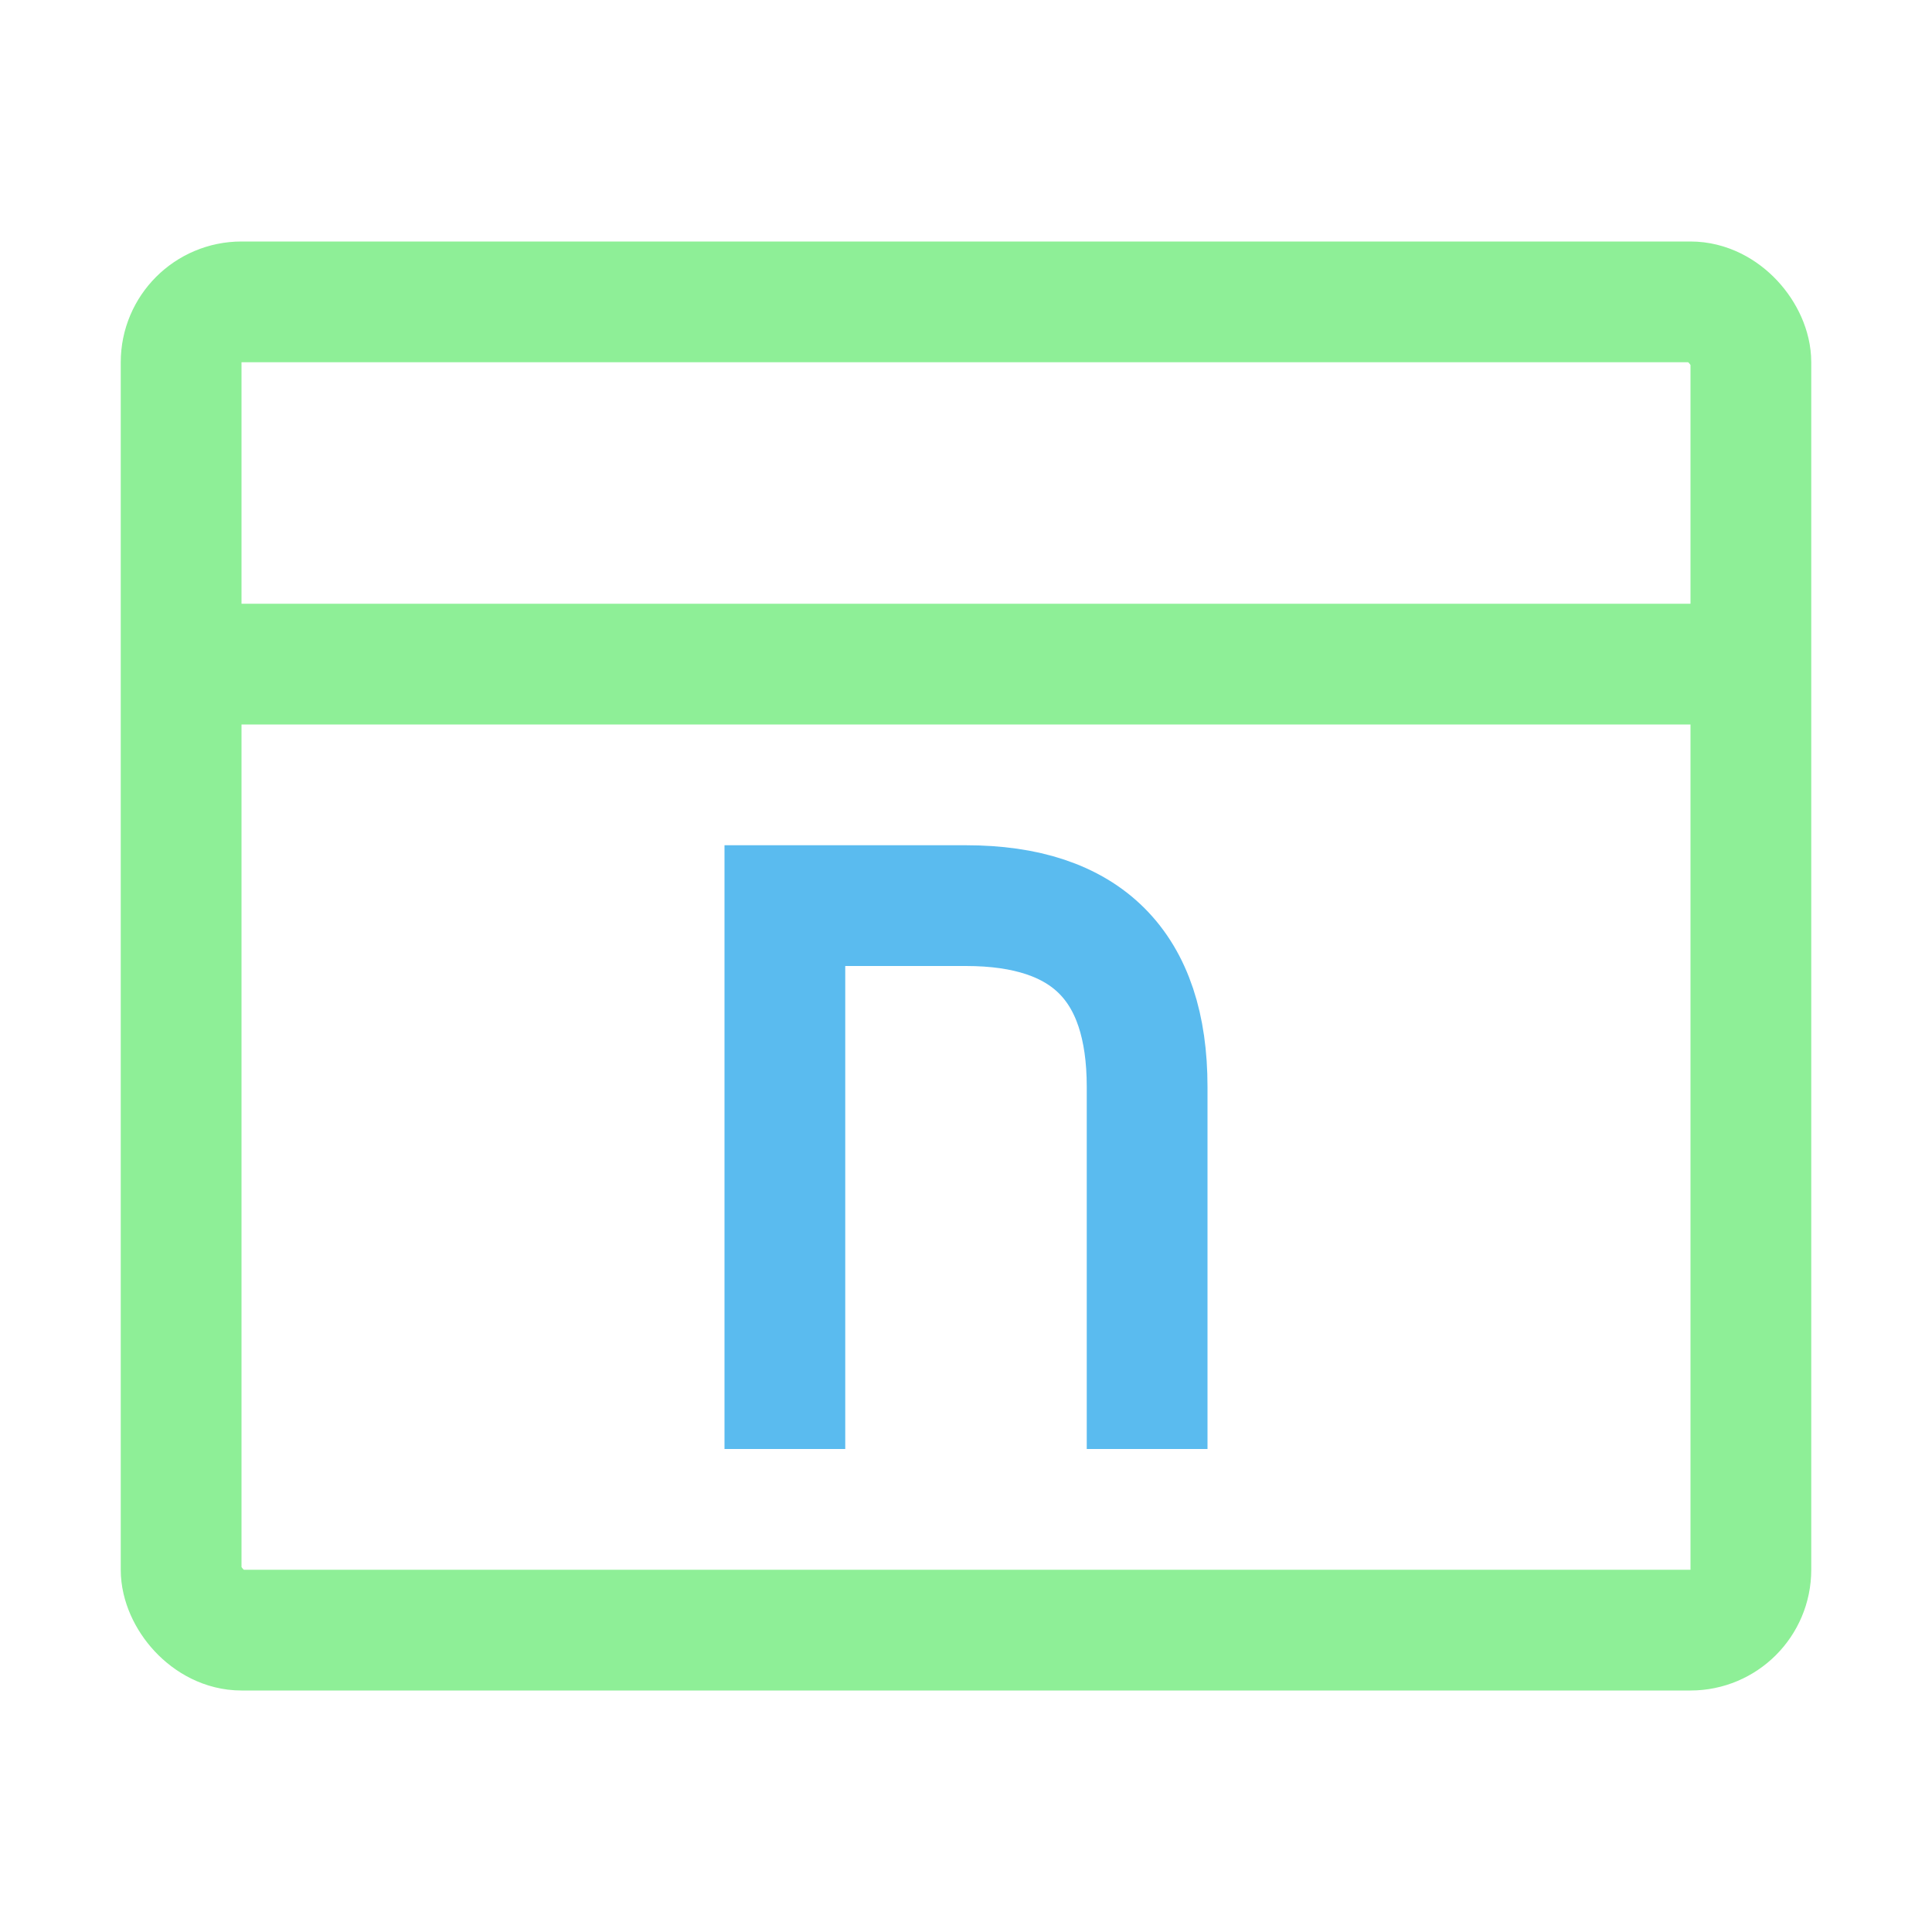 <svg height="16" viewBox="0 0 16 16" width="16" xmlns="http://www.w3.org/2000/svg"><g fill="none" stroke-linecap="square"><rect height="11" ry=".5" stroke="#8eef97" width="13" x="1.5" y="2.5"/><path d="m2 5.5h12" stroke="#8eef97"/><path d="m6.5 11.5v-4h1.5c1 0 1.5.5 1.5 1.5v2.5" stroke="#5abbef"/></g></svg>